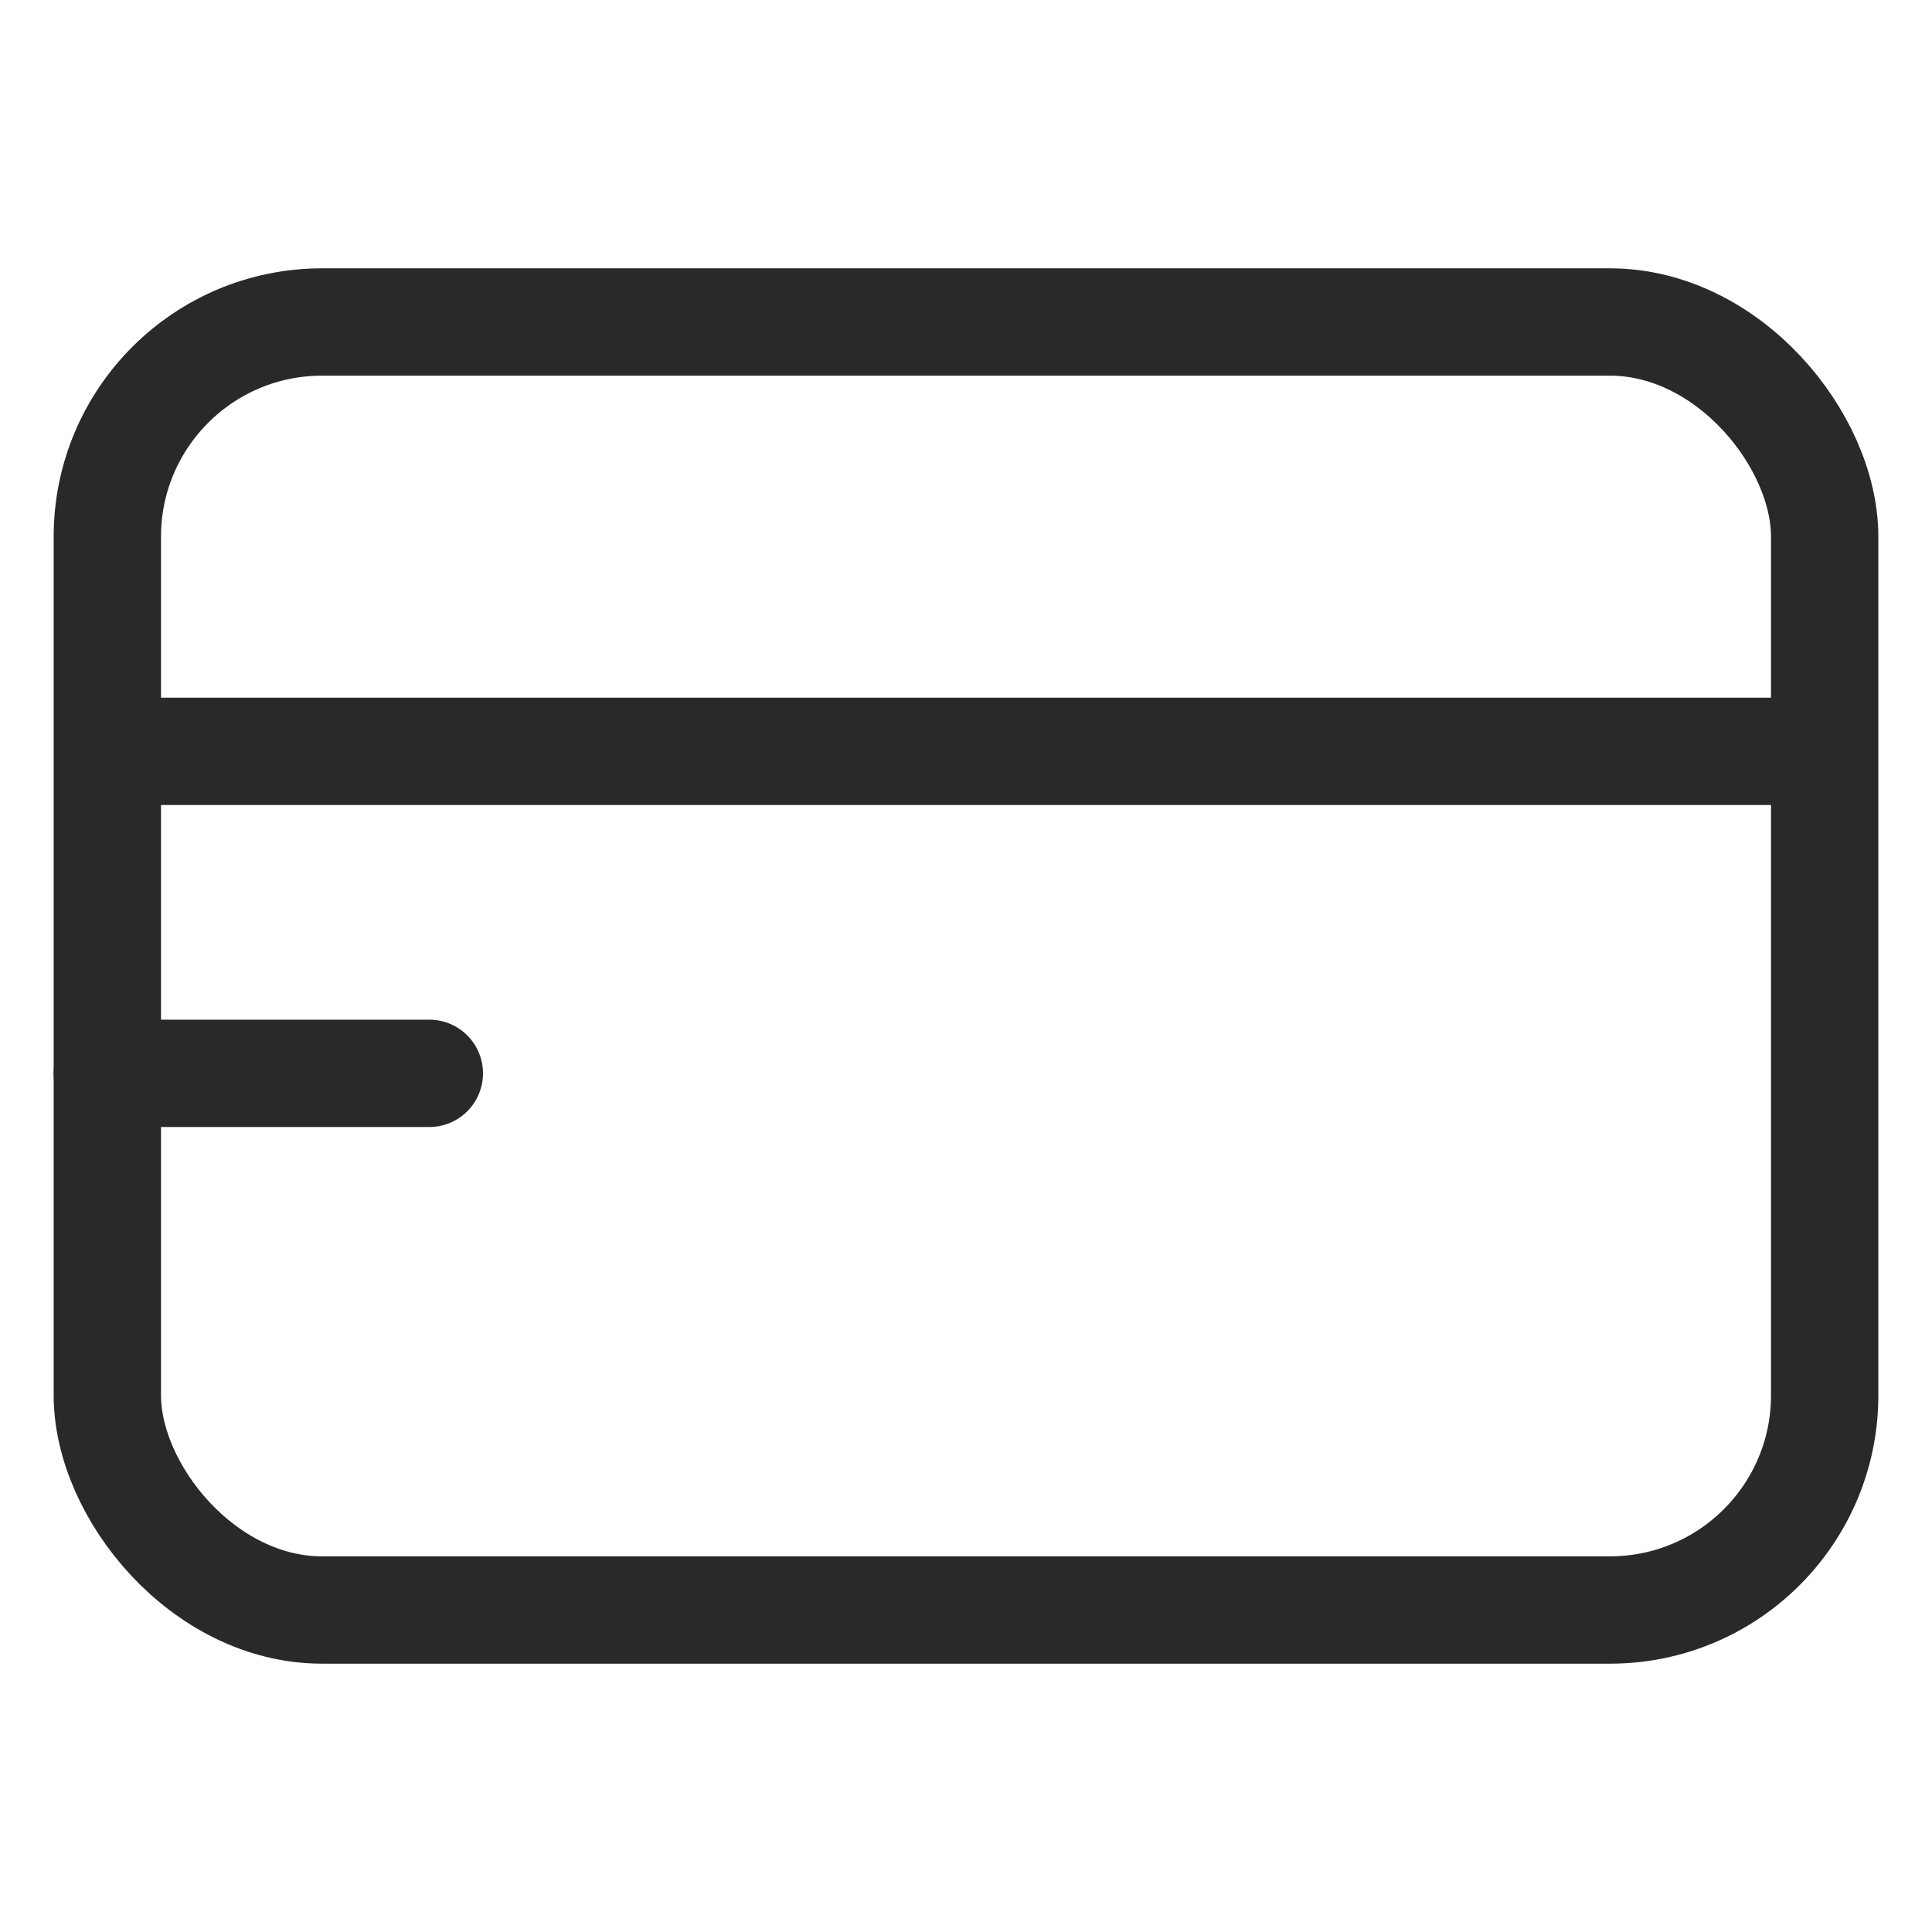 <svg width="18" height="18" viewBox="0 0 18 18" fill="none" xmlns="http://www.w3.org/2000/svg">
<rect x="1" y="3" width="16" height="12" rx="2" stroke="#292929"/>
<path d="M1 7L17 7" stroke="#292929"/>
<path d="M4 10L1 10" stroke="#292929" stroke-linecap="round"/>
</svg>
